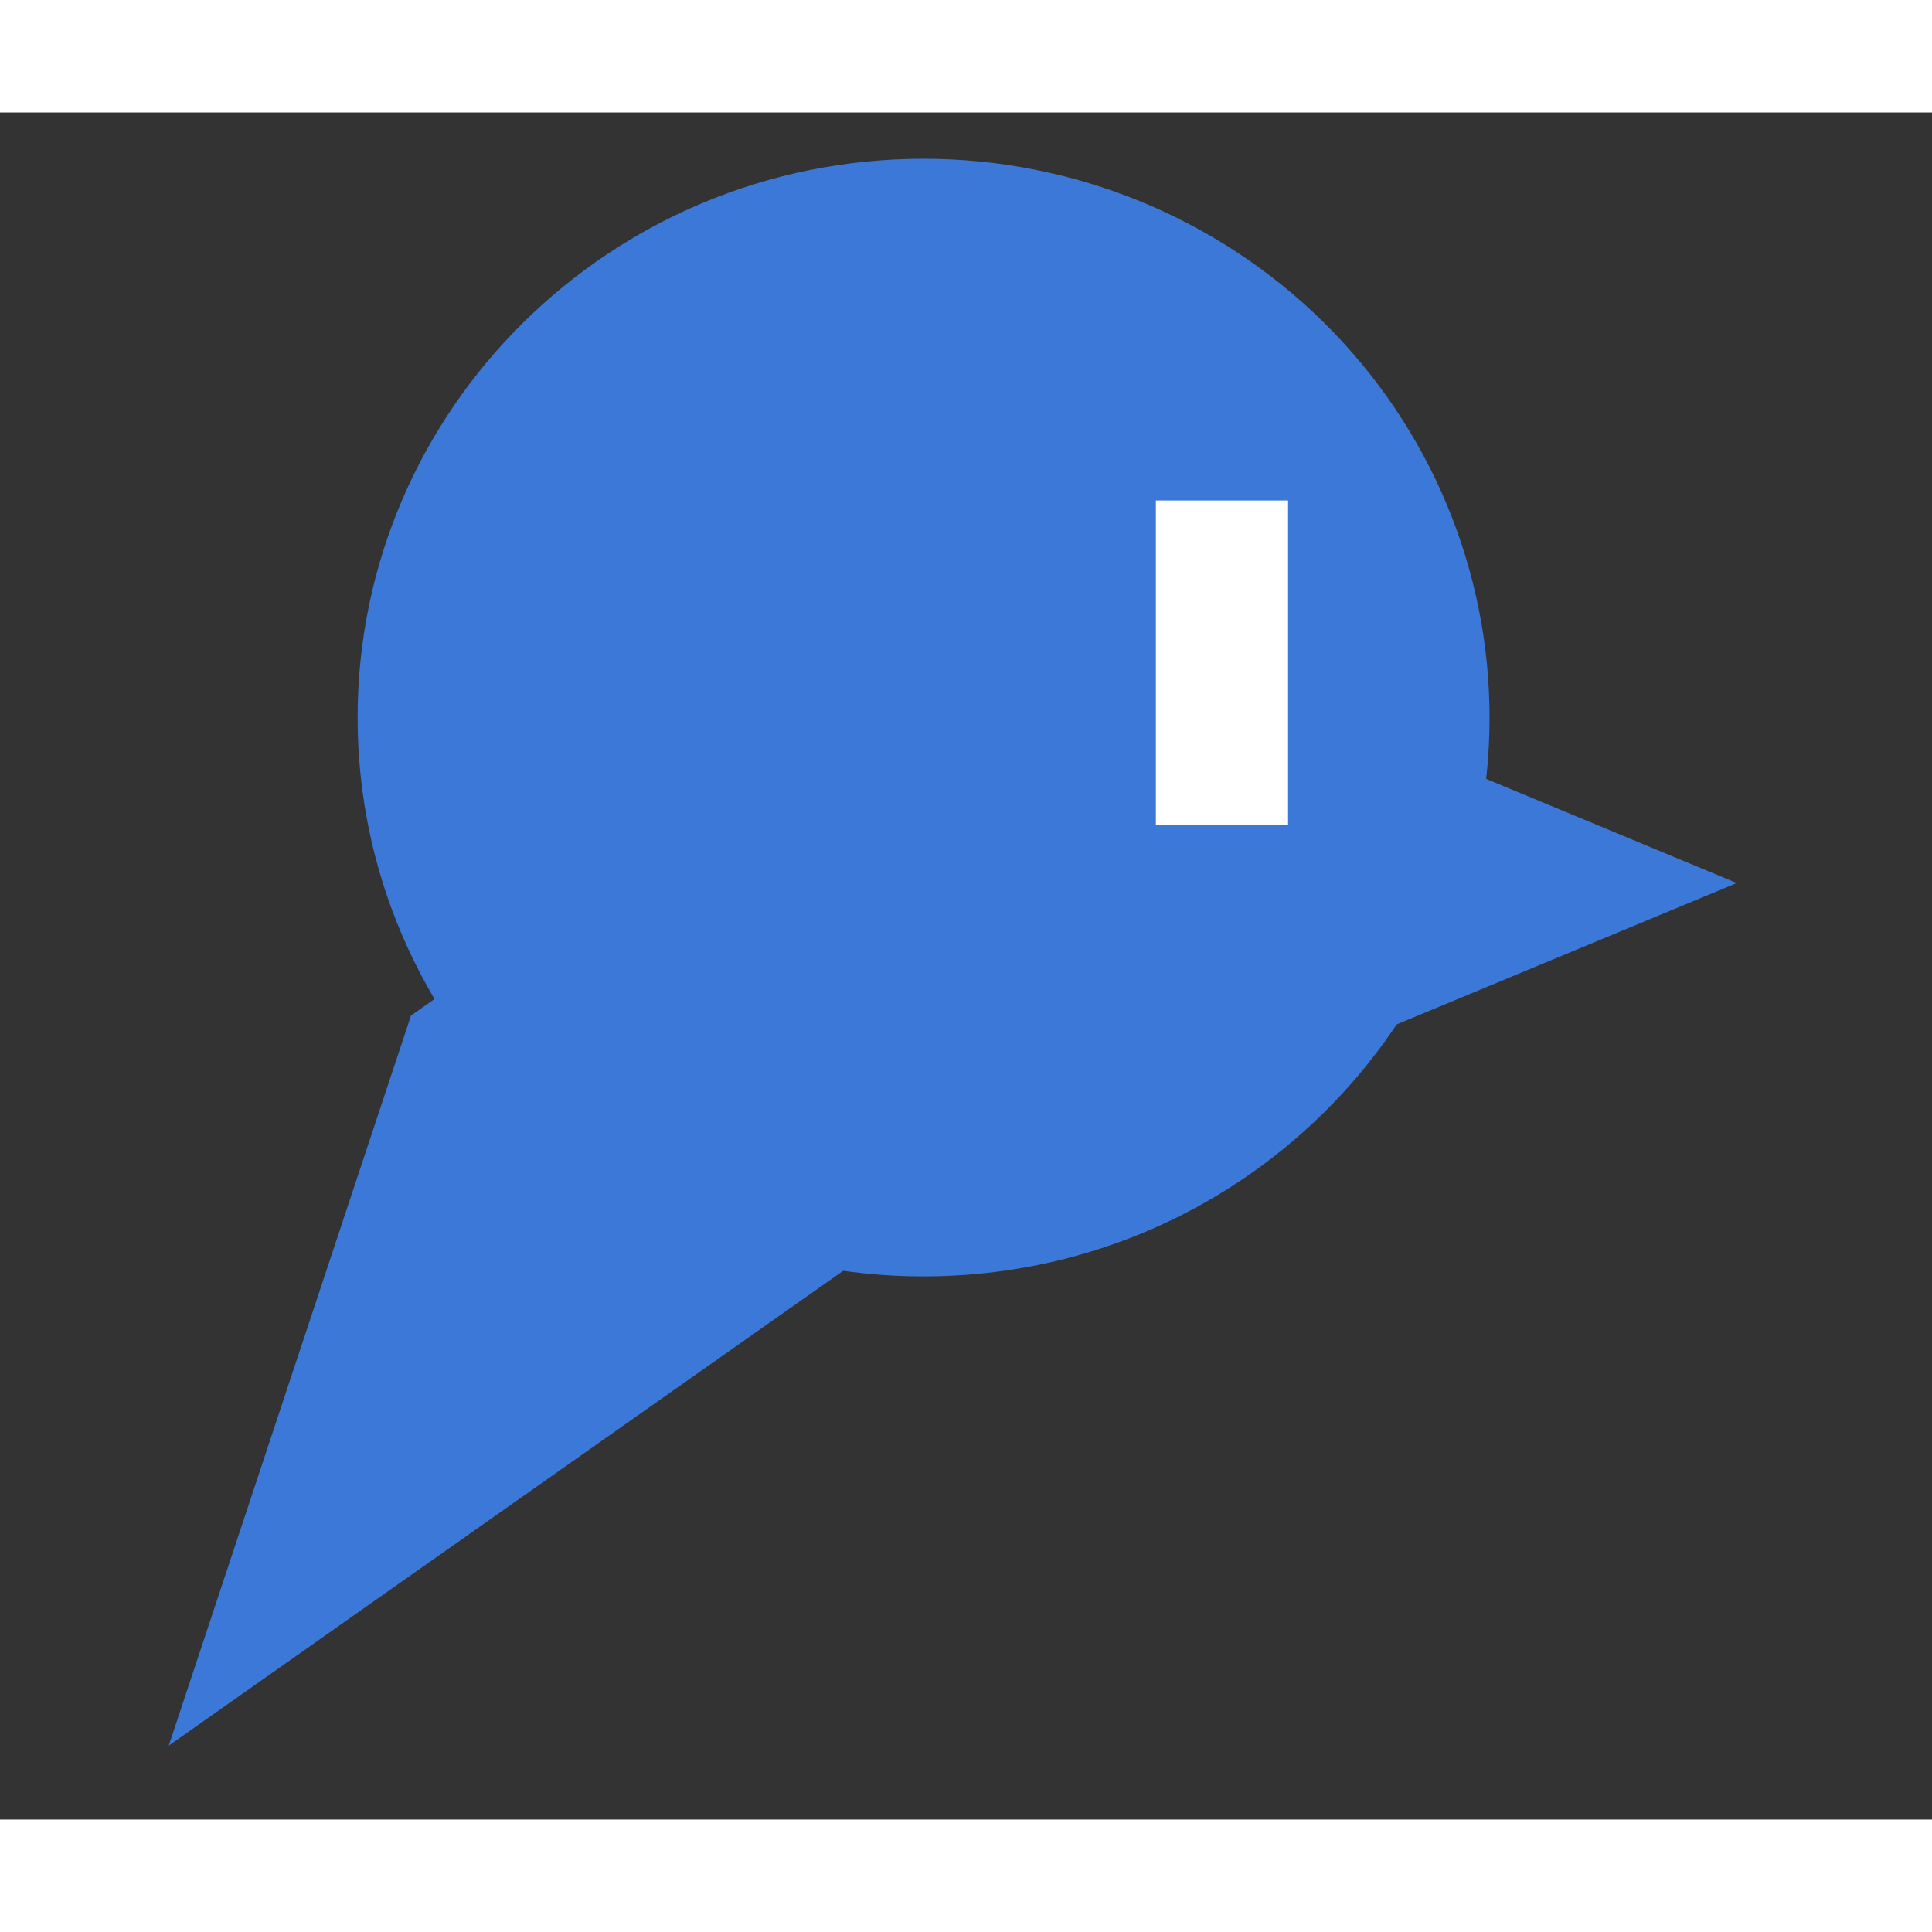 <svg version="1.1" viewBox="0.0 0.0 144.554 127.722" fill="none" stroke="none" stroke-linecap="square" stroke-miterlimit="10" xmlns:xlink="http://www.w3.org/1999/xlink" xmlns="http://www.w3.org/2000/svg" style="width: 100px;height: 100px;background: #fff;"><rect x="0.0" y="0.0" width="144.554" height="127.722" fill="#333333" stroke="none"/><clipPath id="p.0"><path d="m0 0l144.554 0l0 127.722l-144.554 0l0 -127.722z" clip-rule="nonzero"/></clipPath><g clip-path="url(#p.0)"><path fill="#000000" fill-opacity="0.0" d="m0 0l144.554 0l0 127.722l-144.554 0z" fill-rule="evenodd"/><path fill="#3c78d8" d="m26.757 45.274l0 0c0 -23.092 18.959 -41.811 42.346 -41.811l0 0c11.231 0 22.002 4.405 29.943 12.246c7.941 7.841 12.403 18.476 12.403 29.565l0 0c0 23.092 -18.959 41.811 -42.346 41.811l0 0c-23.387 0 -42.346 -18.719 -42.346 -41.811z" fill-rule="evenodd"/><path fill="#3c78d8" d="m86.484 39.592l43.465 18.063l-43.465 18.063z" fill-rule="evenodd"/><path fill="#ffffff" d="m86.484 29.03l9.89 0l0 24.252l-9.89 0z" fill-rule="evenodd"/><path fill="#3c78d8" d="m30.751 67.569l15.312 -10.781l40.42 13.407l-73.858 52.0z" fill-rule="evenodd"/></g></svg>